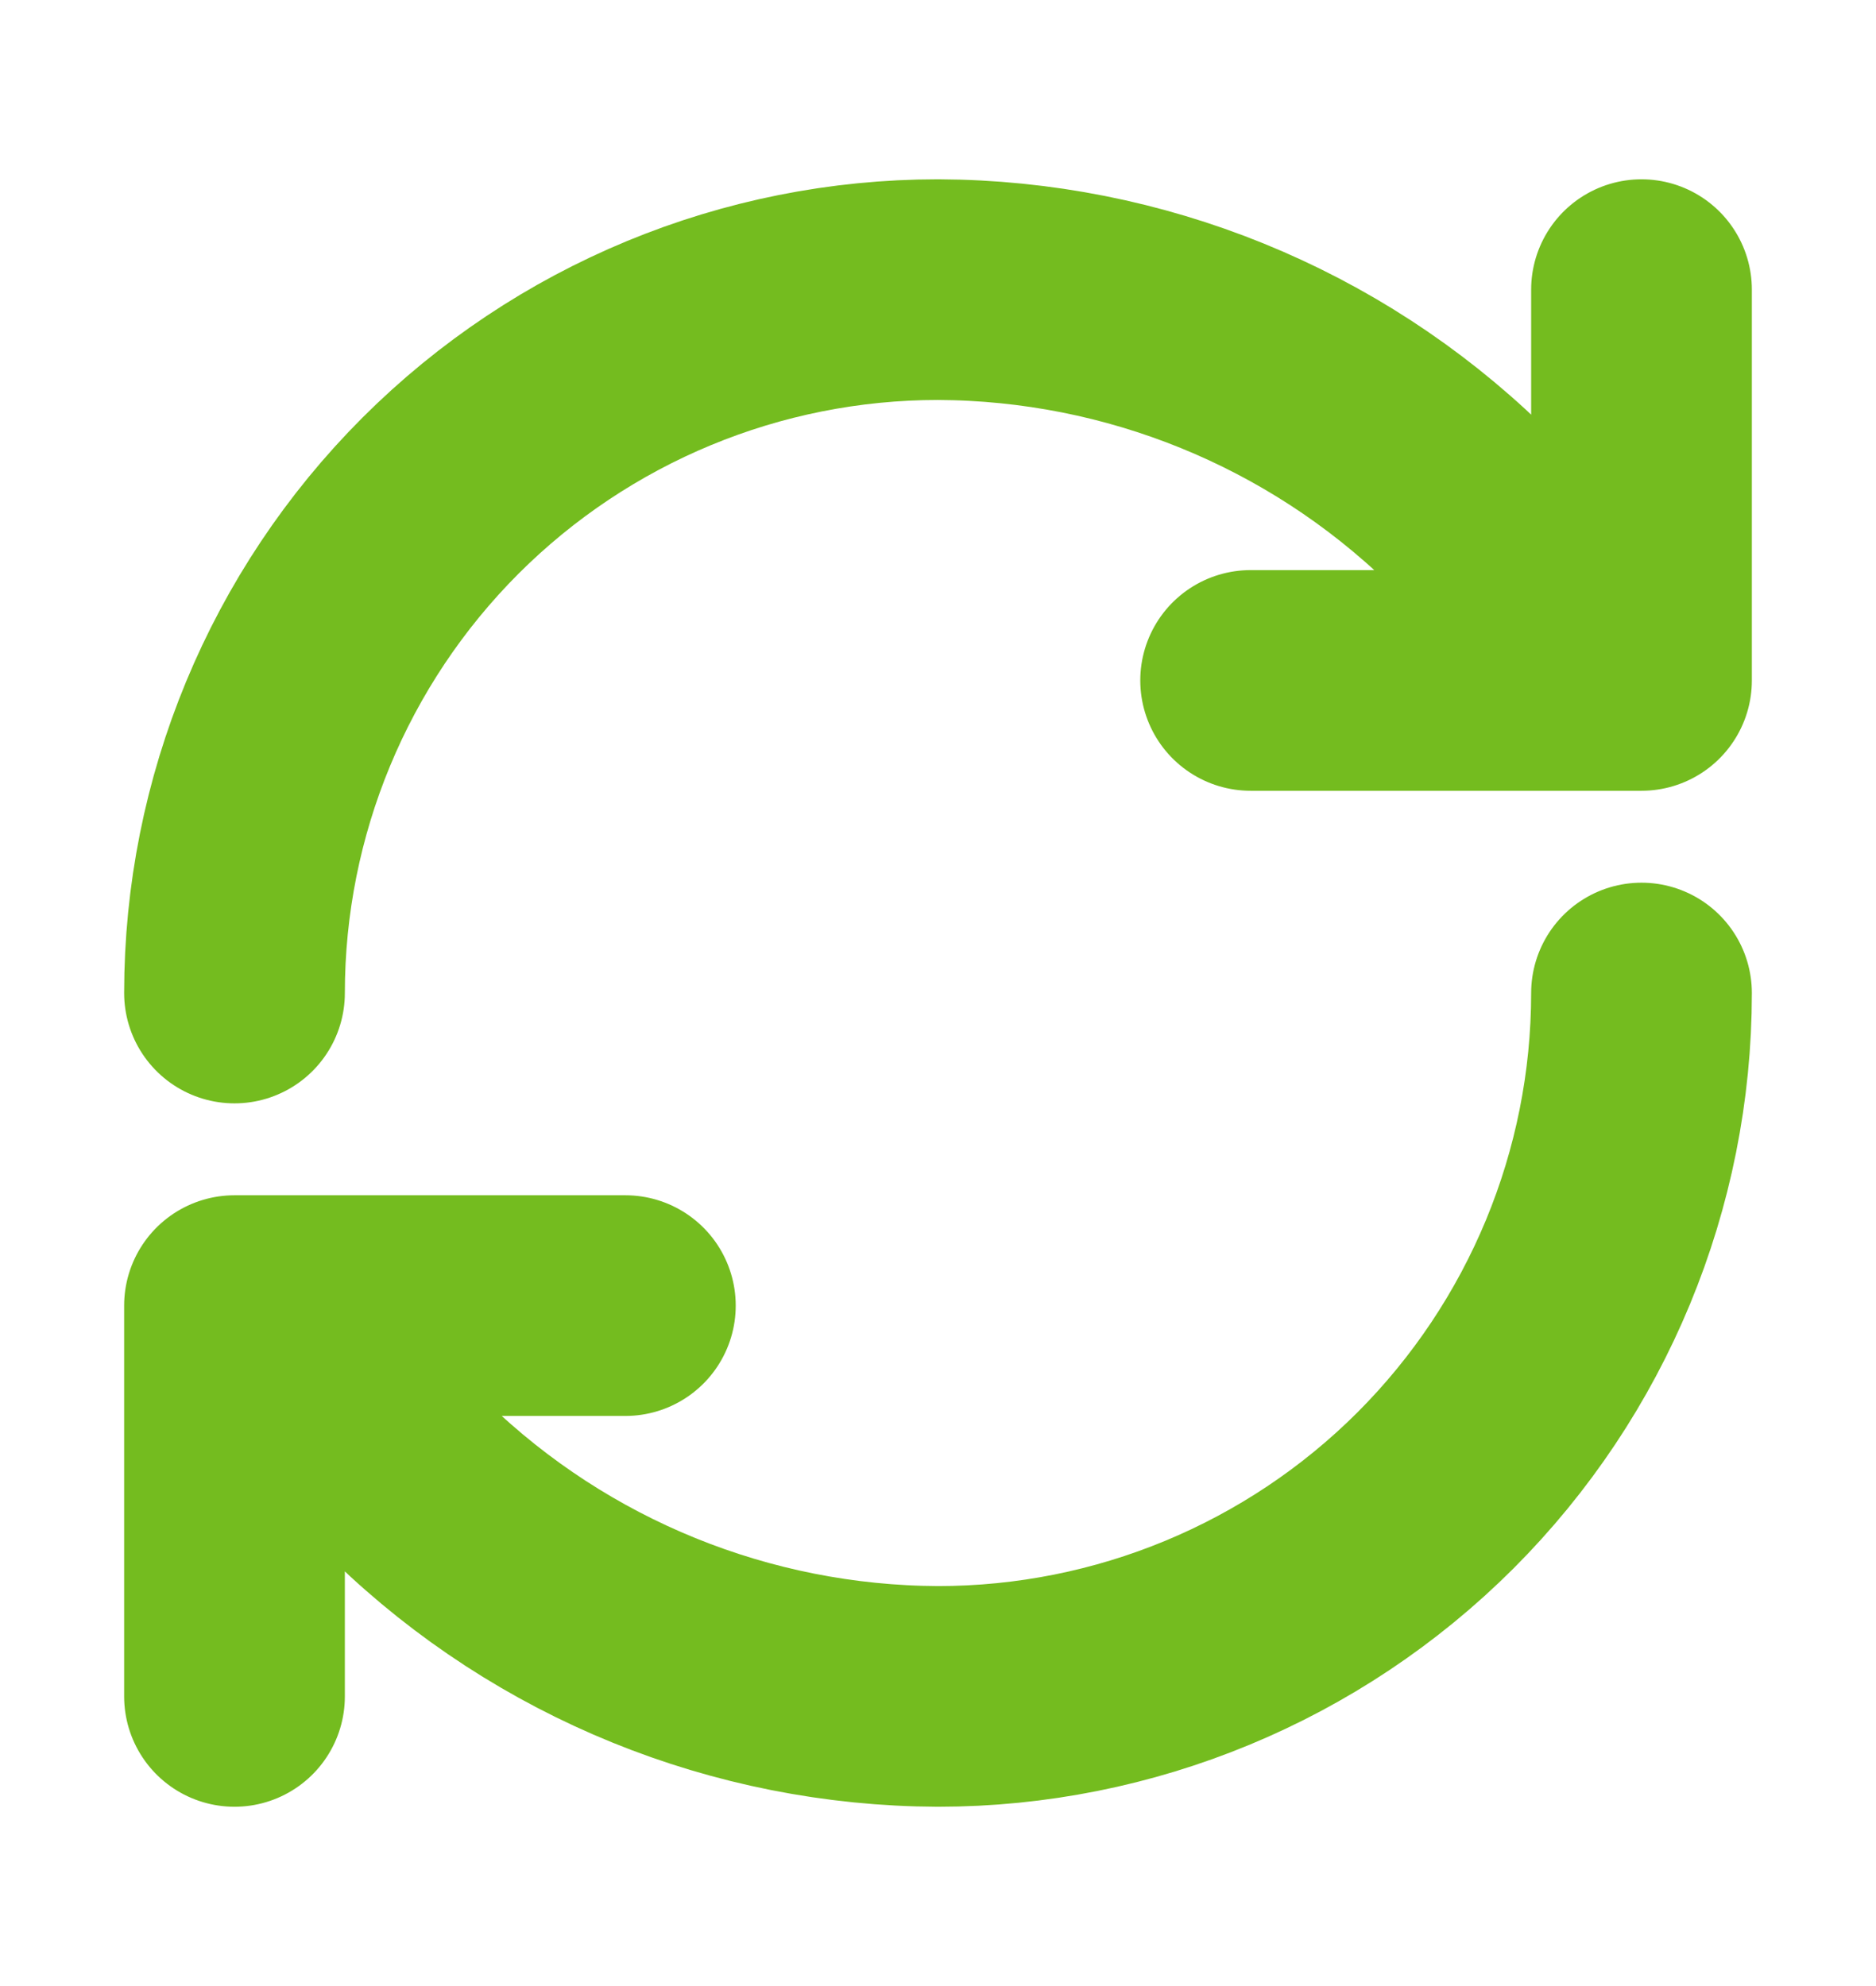 <svg xmlns="http://www.w3.org/2000/svg" width="17" height="18" viewBox="0 0 17 18" fill="none">
  <path d="M2.125 9C2.125 7.309 2.797 5.688 3.992 4.492C5.188 3.297 6.809 2.625 8.5 2.625C10.282 2.632 11.993 3.327 13.274 4.566L14.875 6.167M14.875 6.167V2.625M14.875 6.167H11.333M14.875 9C14.875 10.691 14.203 12.312 13.008 13.508C11.812 14.703 10.191 15.375 8.5 15.375C6.718 15.368 5.007 14.673 3.726 13.434L2.125 11.833M2.125 11.833H5.667M2.125 11.833V15.375" stroke="#74BC1F" stroke-width="2" stroke-linecap="round" stroke-linejoin="round"/>
</svg>